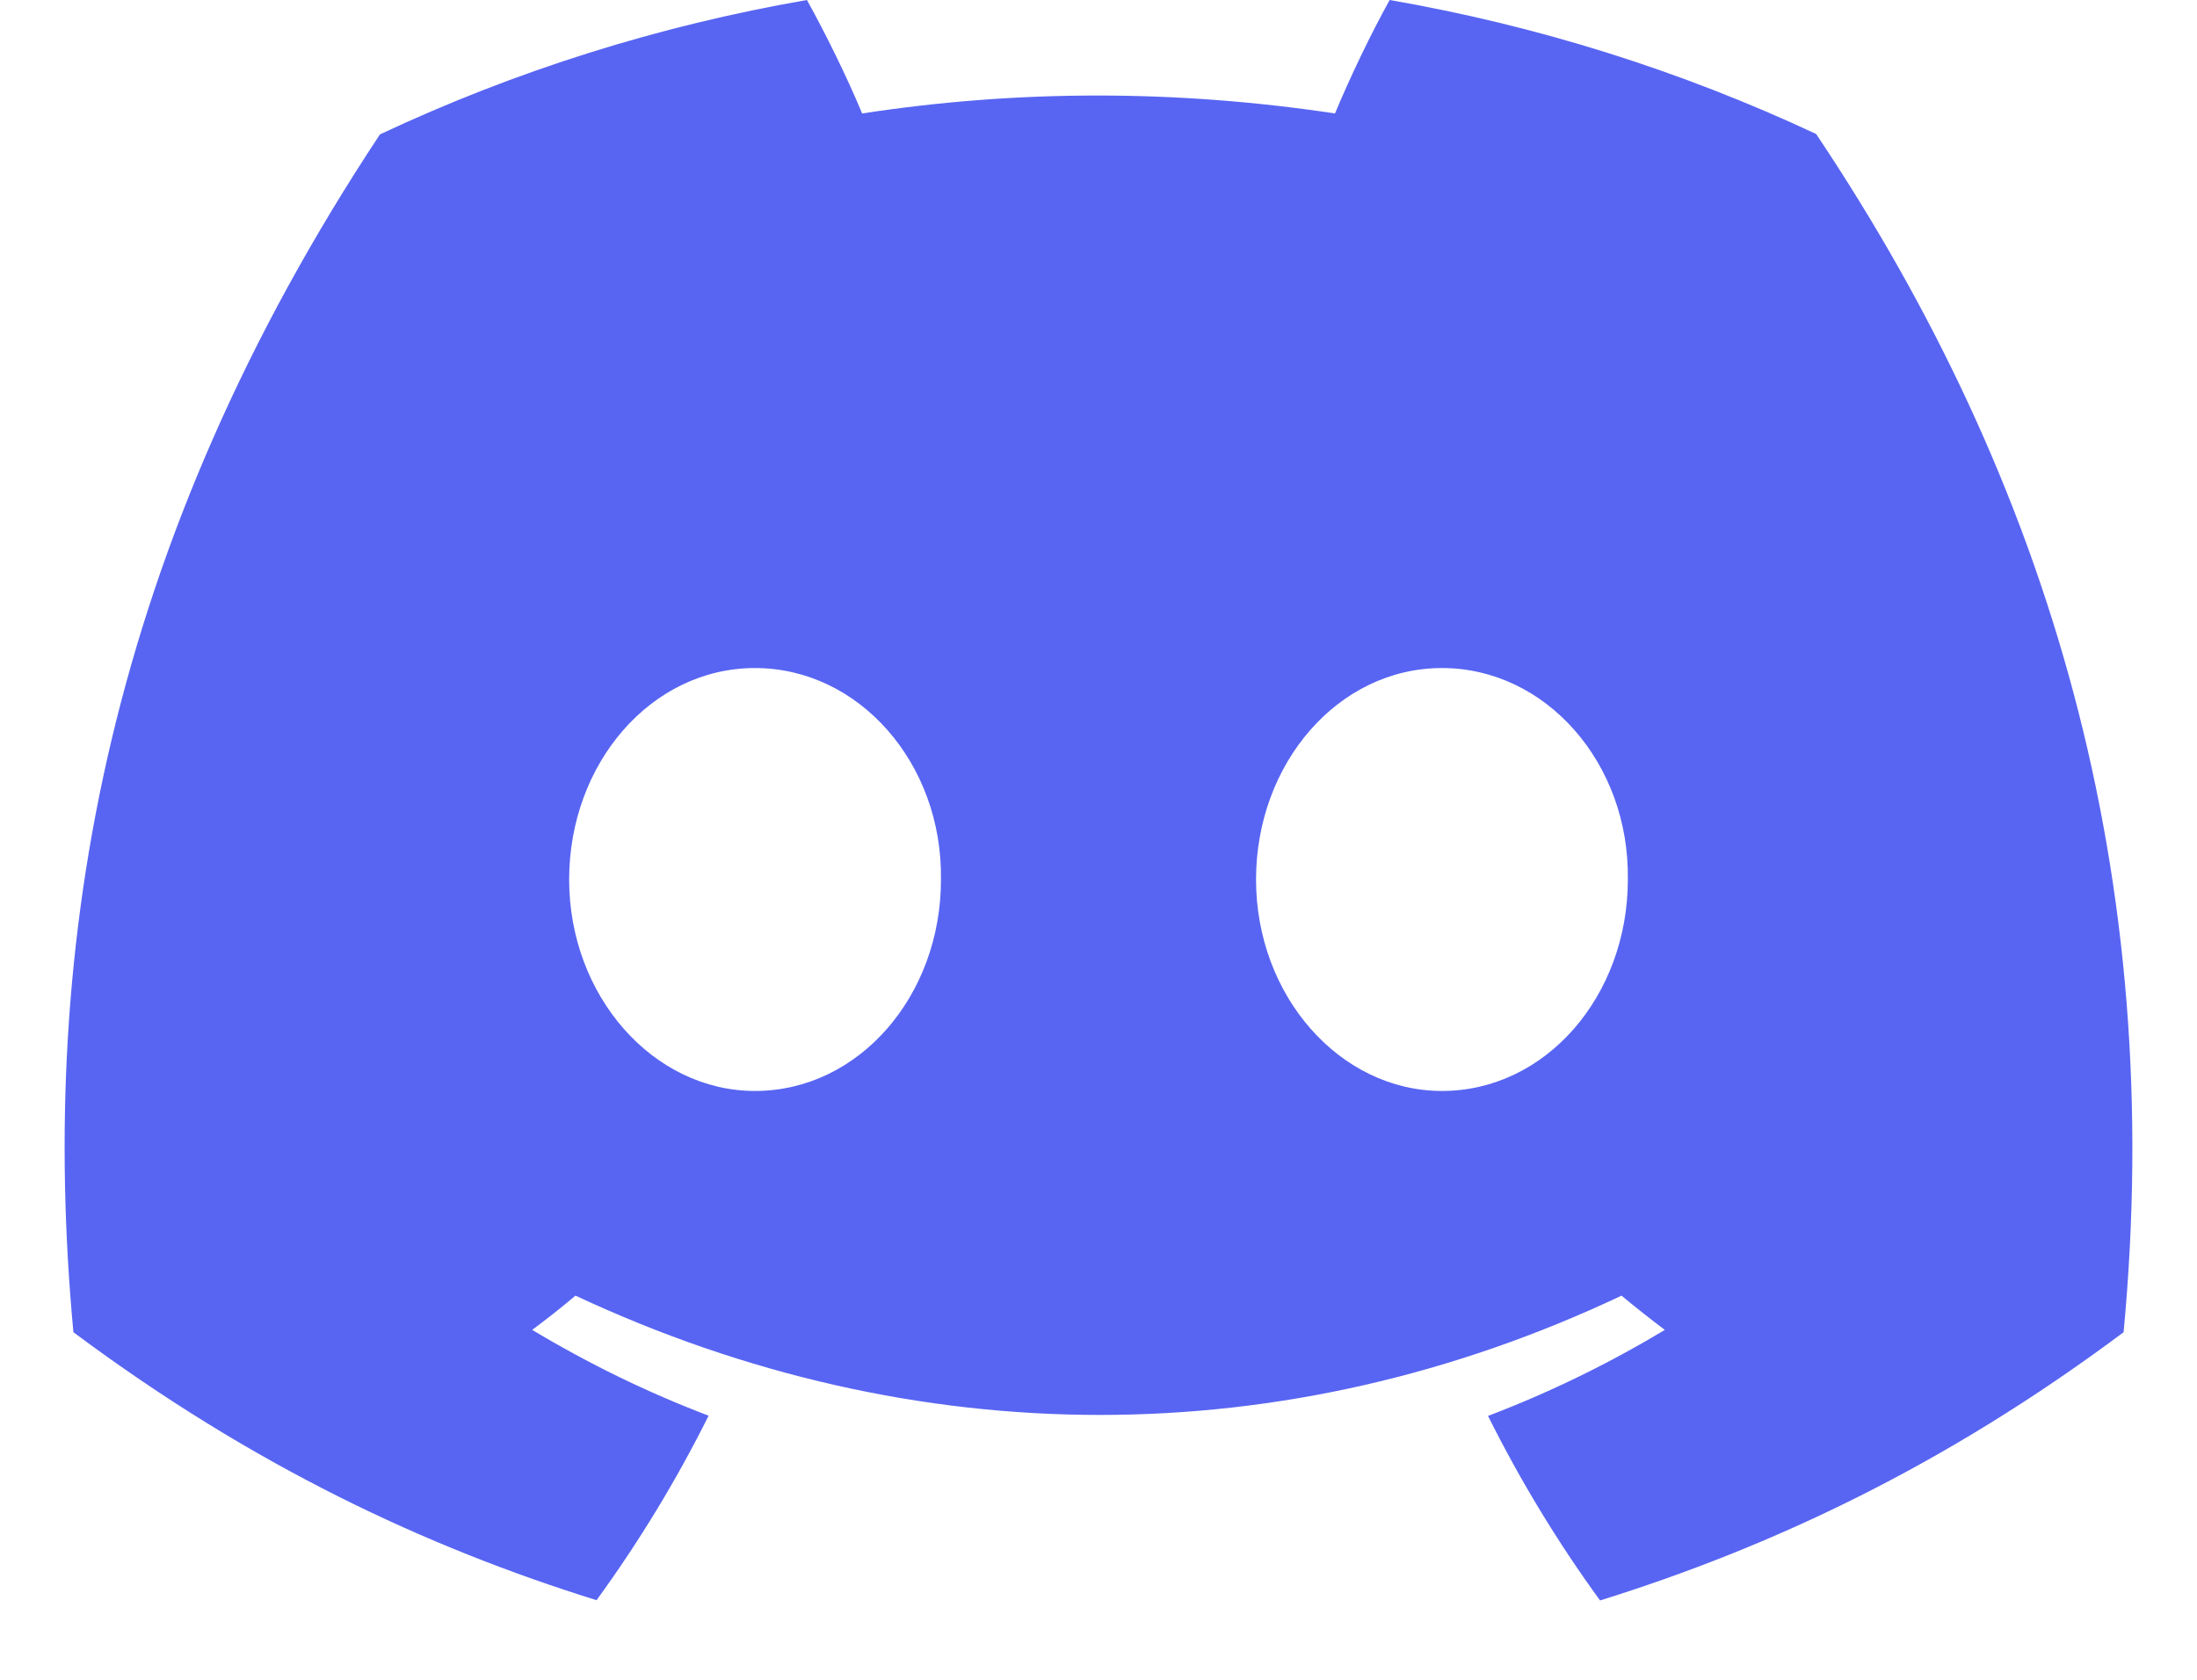 <svg width="17" height="13" viewBox="0 0 17 13" fill="none" xmlns="http://www.w3.org/2000/svg">
<path d="M14.053 1.037C13.004 0.546 11.894 0.198 10.753 0C10.61 0.257 10.444 0.603 10.33 0.878C9.099 0.693 7.88 0.693 6.671 0.878C6.557 0.603 6.387 0.257 6.244 0C5.101 0.198 3.99 0.547 2.94 1.04C0.851 4.197 0.285 7.275 0.568 10.31C1.954 11.344 3.296 11.973 4.616 12.384C4.944 11.933 5.234 11.456 5.483 10.956C5.009 10.776 4.553 10.553 4.118 10.292C4.232 10.207 4.344 10.119 4.453 10.027C7.085 11.258 9.946 11.258 12.547 10.027C12.656 10.118 12.768 10.206 12.882 10.292C12.447 10.554 11.989 10.777 11.514 10.958C11.764 11.459 12.054 11.937 12.381 12.386C13.702 11.974 15.046 11.346 16.432 10.31C16.764 6.792 15.864 3.742 14.053 1.037ZM5.842 8.443C5.052 8.443 4.404 7.706 4.404 6.807C4.404 5.909 5.038 5.17 5.842 5.17C6.646 5.17 7.294 5.907 7.281 6.807C7.282 7.706 6.646 8.443 5.842 8.443ZM11.158 8.443C10.367 8.443 9.719 7.706 9.719 6.807C9.719 5.909 10.354 5.17 11.158 5.17C11.962 5.17 12.61 5.907 12.596 6.807C12.596 7.706 11.962 8.443 11.158 8.443Z" fill="#5865F2"/>
</svg>
